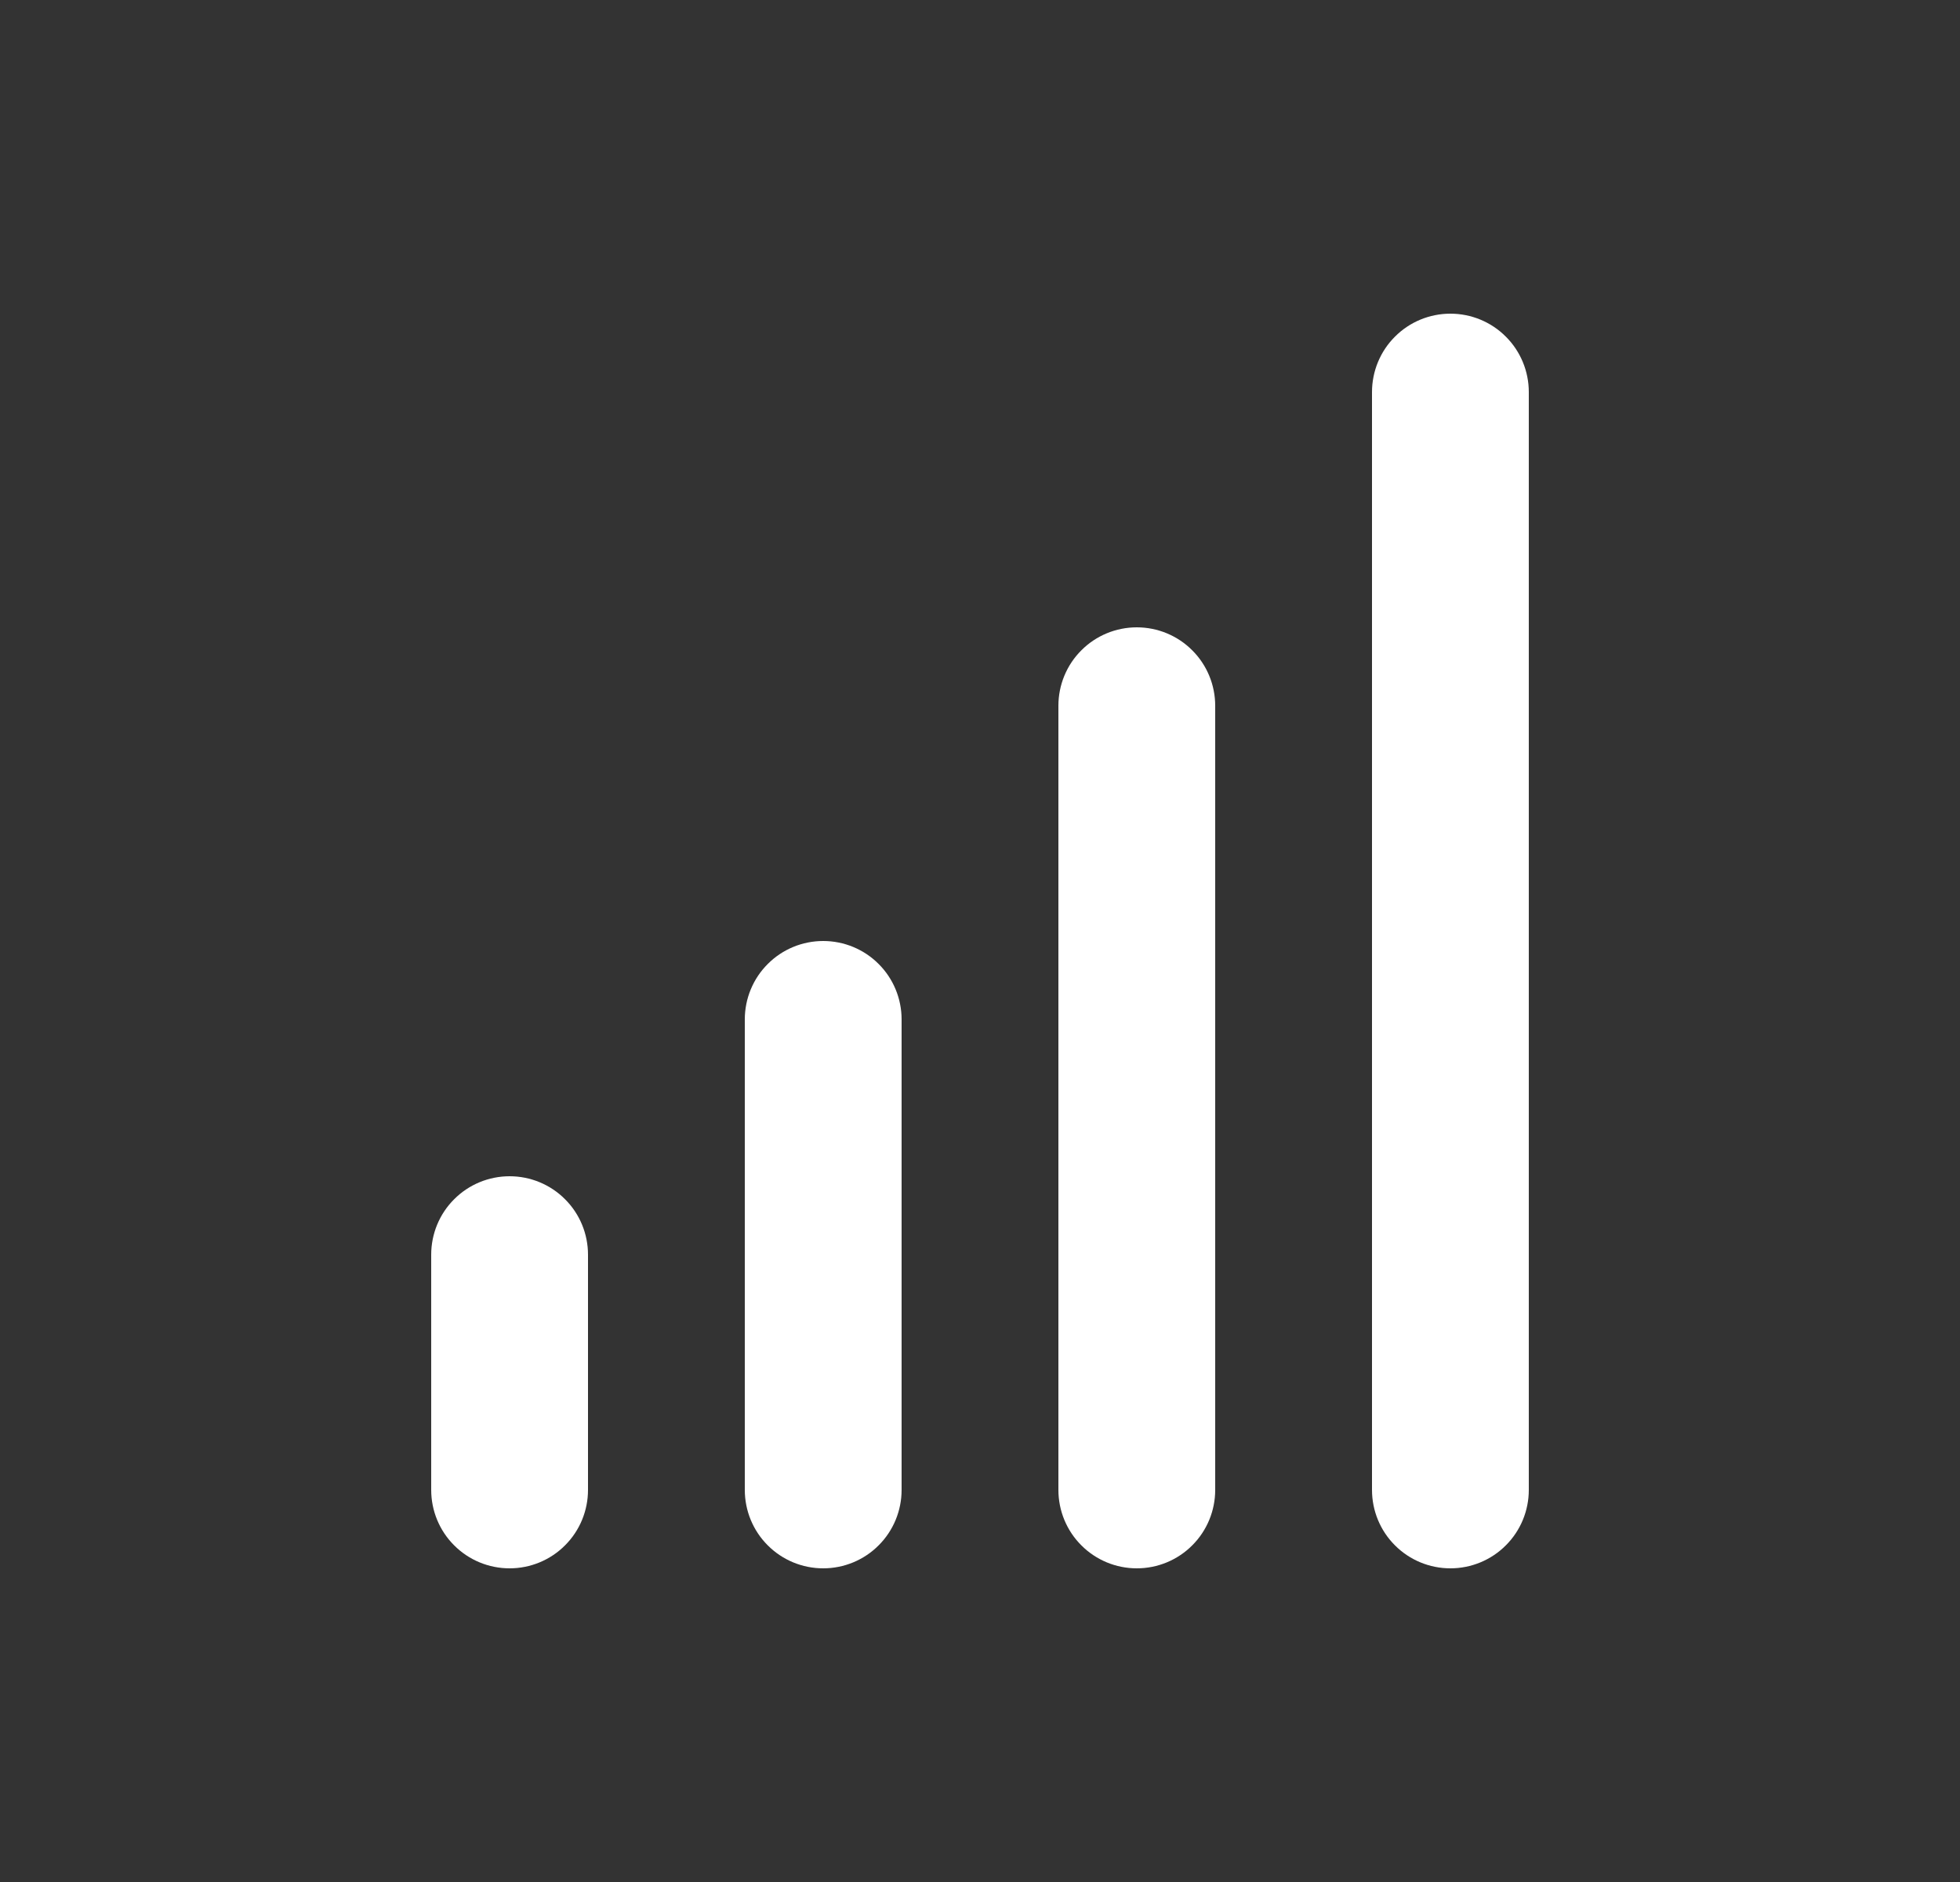 <svg width="25" height="24" viewBox="0 0 25 24" fill="none" xmlns="http://www.w3.org/2000/svg">
<rect x="0" y="0" width="25" height="24" fill="#333333" stroke="none"/>
<path d="M6.5 15C6.235 15 5.98 15.105 5.793 15.293C5.605 15.48 5.5 15.735 5.5 16V19C5.5 19.265 5.605 19.52 5.793 19.707C5.98 19.895 6.235 20 6.5 20C6.765 20 7.02 19.895 7.207 19.707C7.395 19.52 7.5 19.265 7.5 19V16C7.5 15.735 7.395 15.48 7.207 15.293C7.02 15.105 6.765 15 6.5 15ZM10.5 12C10.235 12 9.98 12.105 9.793 12.293C9.605 12.48 9.5 12.735 9.5 13V19C9.5 19.265 9.605 19.52 9.793 19.707C9.98 19.895 10.235 20 10.5 20C10.765 20 11.02 19.895 11.207 19.707C11.395 19.52 11.5 19.265 11.5 19V13C11.5 12.735 11.395 12.48 11.207 12.293C11.02 12.105 10.765 12 10.5 12ZM18.5 4C18.235 4 17.98 4.105 17.793 4.293C17.605 4.48 17.5 4.735 17.5 5V19C17.5 19.265 17.605 19.52 17.793 19.707C17.98 19.895 18.235 20 18.5 20C18.765 20 19.02 19.895 19.207 19.707C19.395 19.52 19.5 19.265 19.5 19V5C19.5 4.735 19.395 4.48 19.207 4.293C19.02 4.105 18.765 4 18.5 4ZM14.5 8C14.235 8 13.98 8.105 13.793 8.293C13.605 8.48 13.5 8.735 13.5 9V19C13.5 19.265 13.605 19.52 13.793 19.707C13.98 19.895 14.235 20 14.5 20C14.765 20 15.02 19.895 15.207 19.707C15.395 19.52 15.5 19.265 15.5 19V9C15.5 8.735 15.395 8.48 15.207 8.293C15.02 8.105 14.765 8 14.5 8Z" fill="white"/>
</svg>
